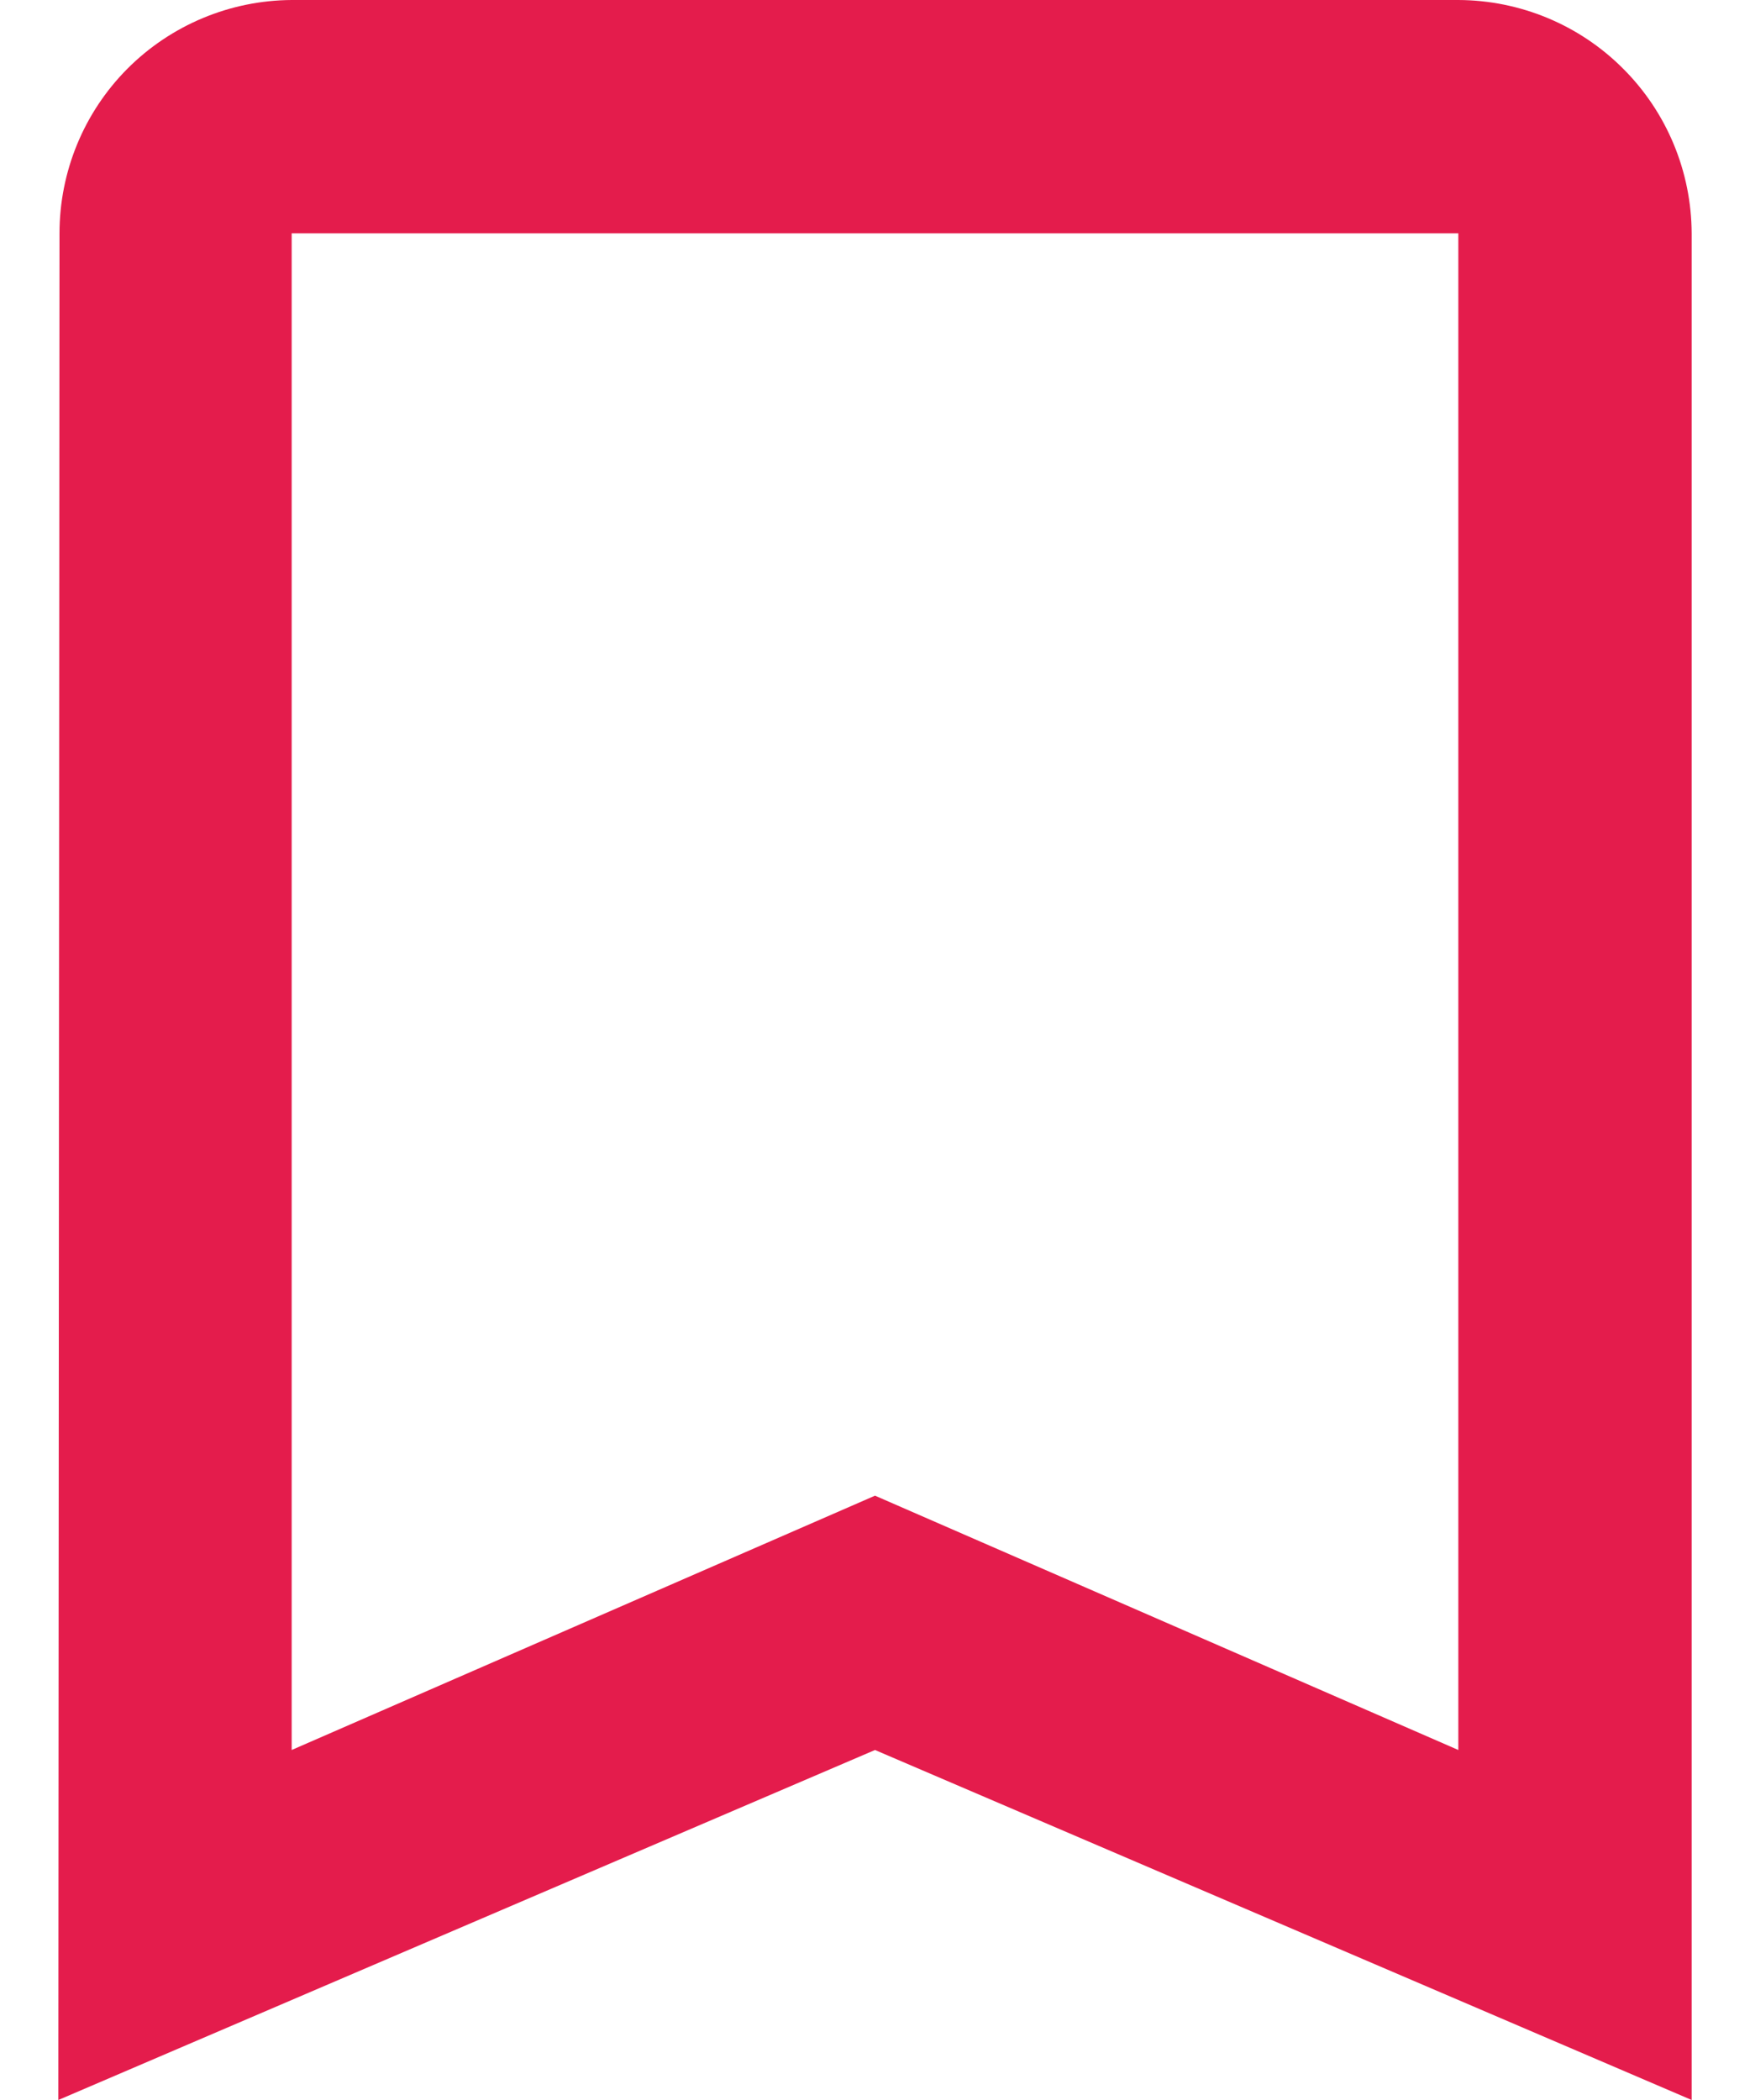 <svg width="15" height="18" viewBox="0 0 15 18" fill="none" xmlns="http://www.w3.org/2000/svg">
<path d="M12.5 0H2.5C1.971 0.003 1.465 0.215 1.092 0.589C0.719 0.964 0.51 1.471 0.51 2L0.5 18L7.5 15L14.5 18V2C14.498 1.47 14.287 0.962 13.912 0.588C13.538 0.213 13.03 0.002 12.5 0ZM12.5 15L7.5 12.82L2.5 15V2H12.5V15Z" fill="#E41C4C"/>
</svg>
